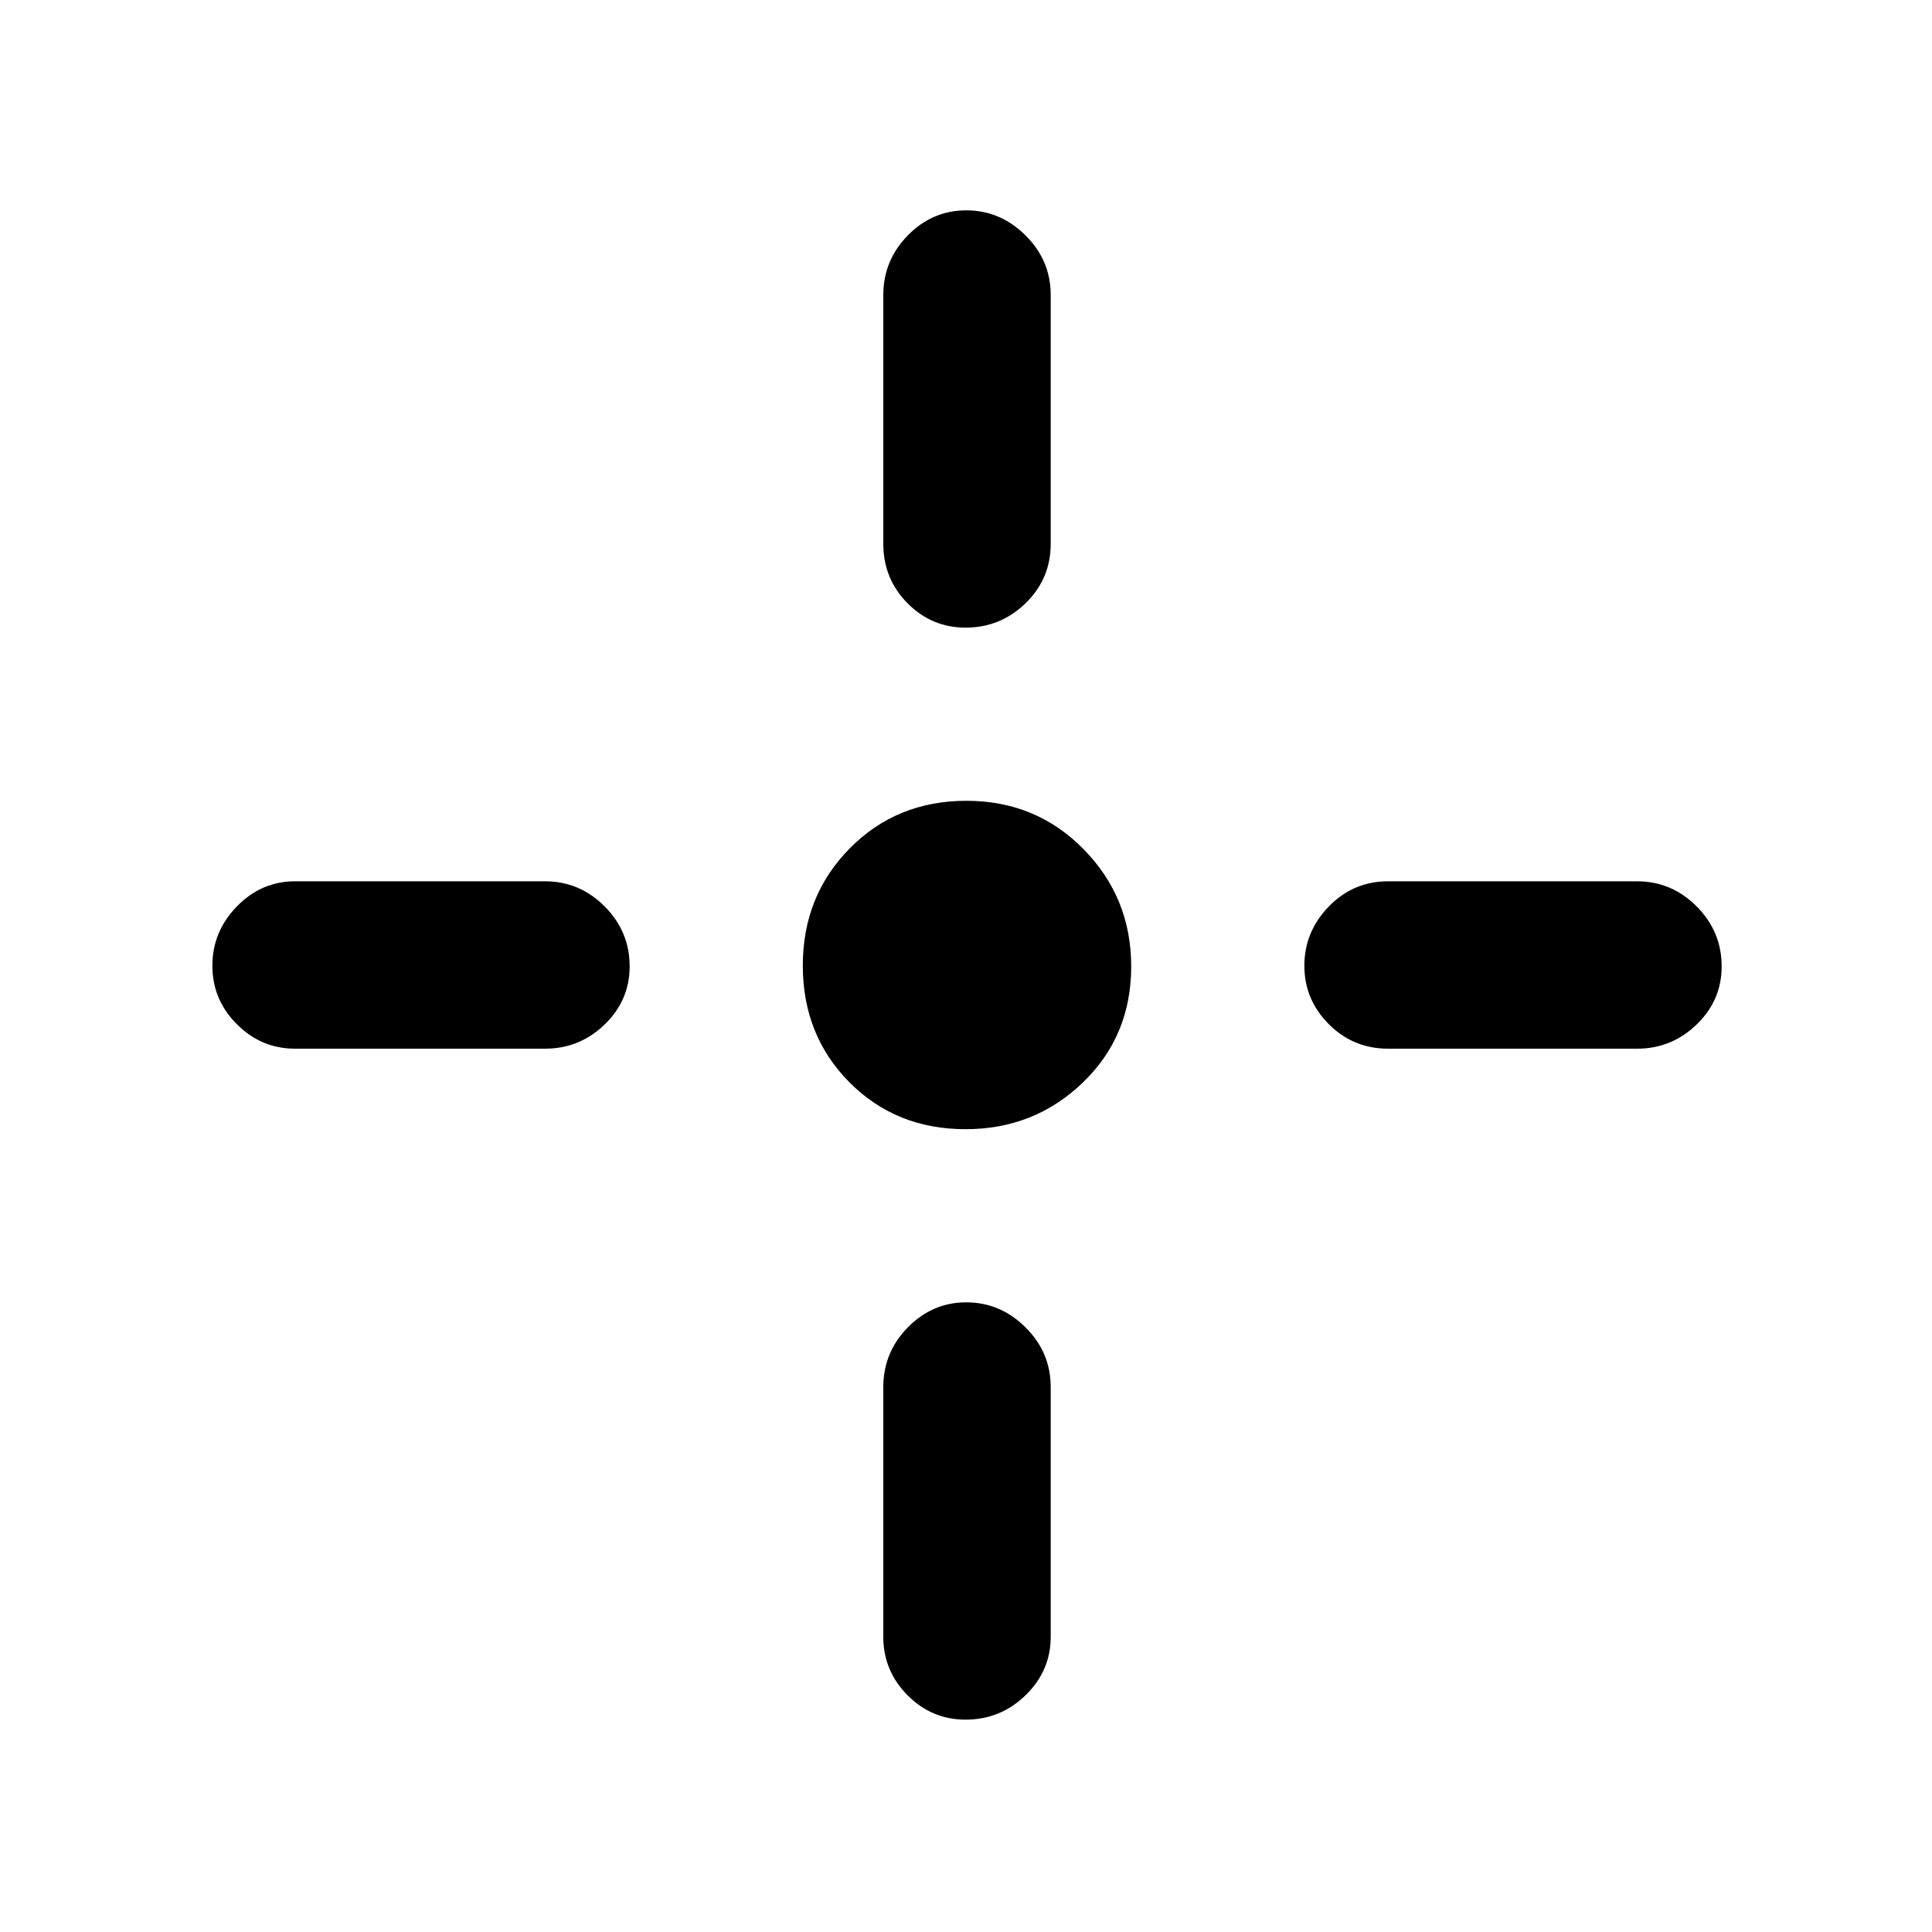 <svg xmlns="http://www.w3.org/2000/svg" height="48" viewBox="0 -960 960 960" width="48"><path d="M479.79-398.91q-34.62 0-57.75-23.34-23.13-23.34-23.13-57.96 0-34.62 23.34-58.25 23.34-23.63 57.96-23.63 34.62 0 58.25 24.08 23.63 24.08 23.63 58.22 0 34.62-24.08 57.75-24.08 23.13-58.22 23.13Zm-40.88-290.87v-123.61q0-17.24 12.19-29.66 12.18-12.43 29.06-12.43 16.87 0 29.4 12.43 12.53 12.42 12.53 29.66v123.61q0 17.37-12.48 29.51t-29.79 12.14q-16.88 0-28.89-12.14-12.02-12.14-12.02-29.51Zm0 543.17v-124.17q0-17.24 12.19-29.66 12.18-12.43 29.06-12.43 16.87 0 29.4 12.43 12.53 12.42 12.53 29.66v124.17q0 16.81-12.48 28.95t-29.79 12.14q-16.88 0-28.89-12.14-12.02-12.14-12.02-28.95Zm250.87-375.48h123.61q17.24 0 29.66 12.48 12.43 12.48 12.43 29.79 0 16.88-12.43 28.89-12.42 12.02-29.66 12.02H689.78q-17.37 0-29.51-12.19-12.14-12.18-12.14-29.06 0-16.87 12.14-29.4 12.14-12.53 29.51-12.53Zm-543.17 0h124.17q17.24 0 29.66 12.48 12.43 12.48 12.43 29.79 0 16.88-12.43 28.89-12.42 12.02-29.66 12.02H146.61q-16.81 0-28.95-12.19-12.14-12.18-12.14-29.06 0-16.87 12.14-29.4 12.14-12.53 28.95-12.53Z"/></svg>